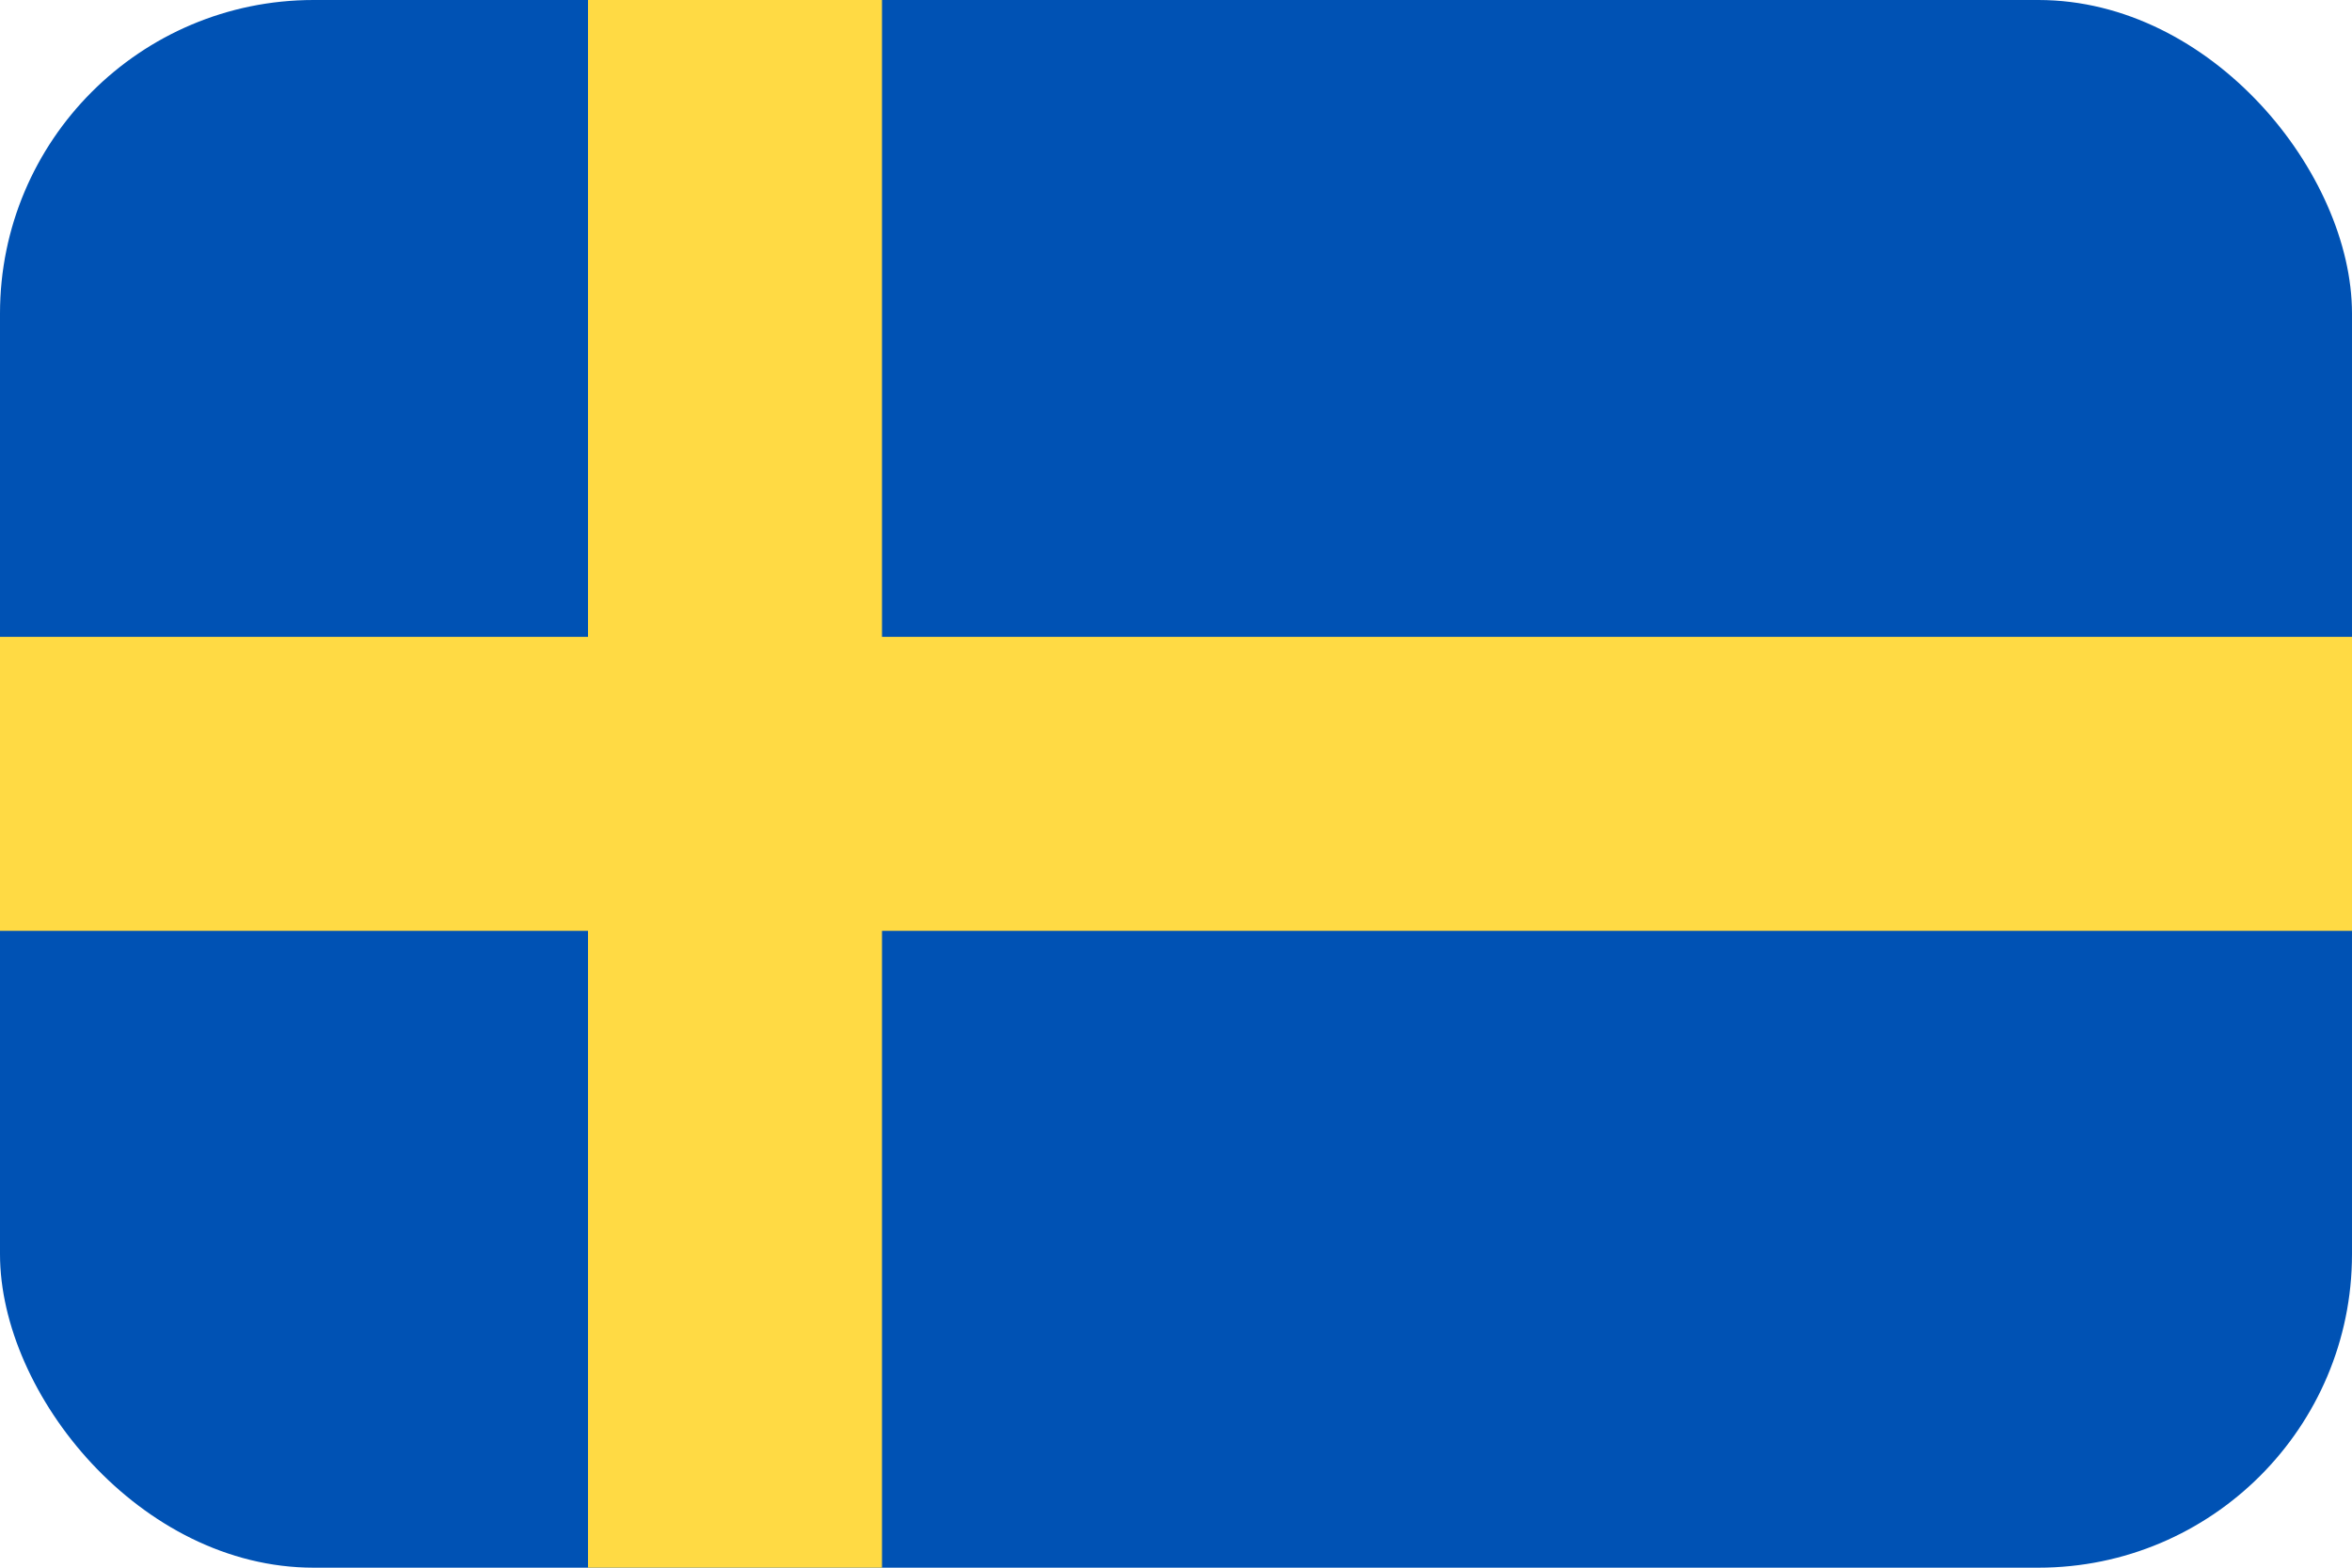 <svg width="30" height="20" viewBox="0 0 30 20" fill="none" xmlns="http://www.w3.org/2000/svg">
<g clip-path="url(#clip0_162_15712)">
<path d="M0 0H30V20H0V0Z" fill="#0052B4"/>
<path d="M11.25 0H7.5V8.125H0V11.875H7.5V20H11.25V11.875H30V8.125H11.25V0Z" fill="#FFDA44"/>
</g>
<defs>
<clipPath id="clip0_162_15712">
<rect width="30" height="20" rx="4" fill="white"/>
</clipPath>
</defs>
</svg>
